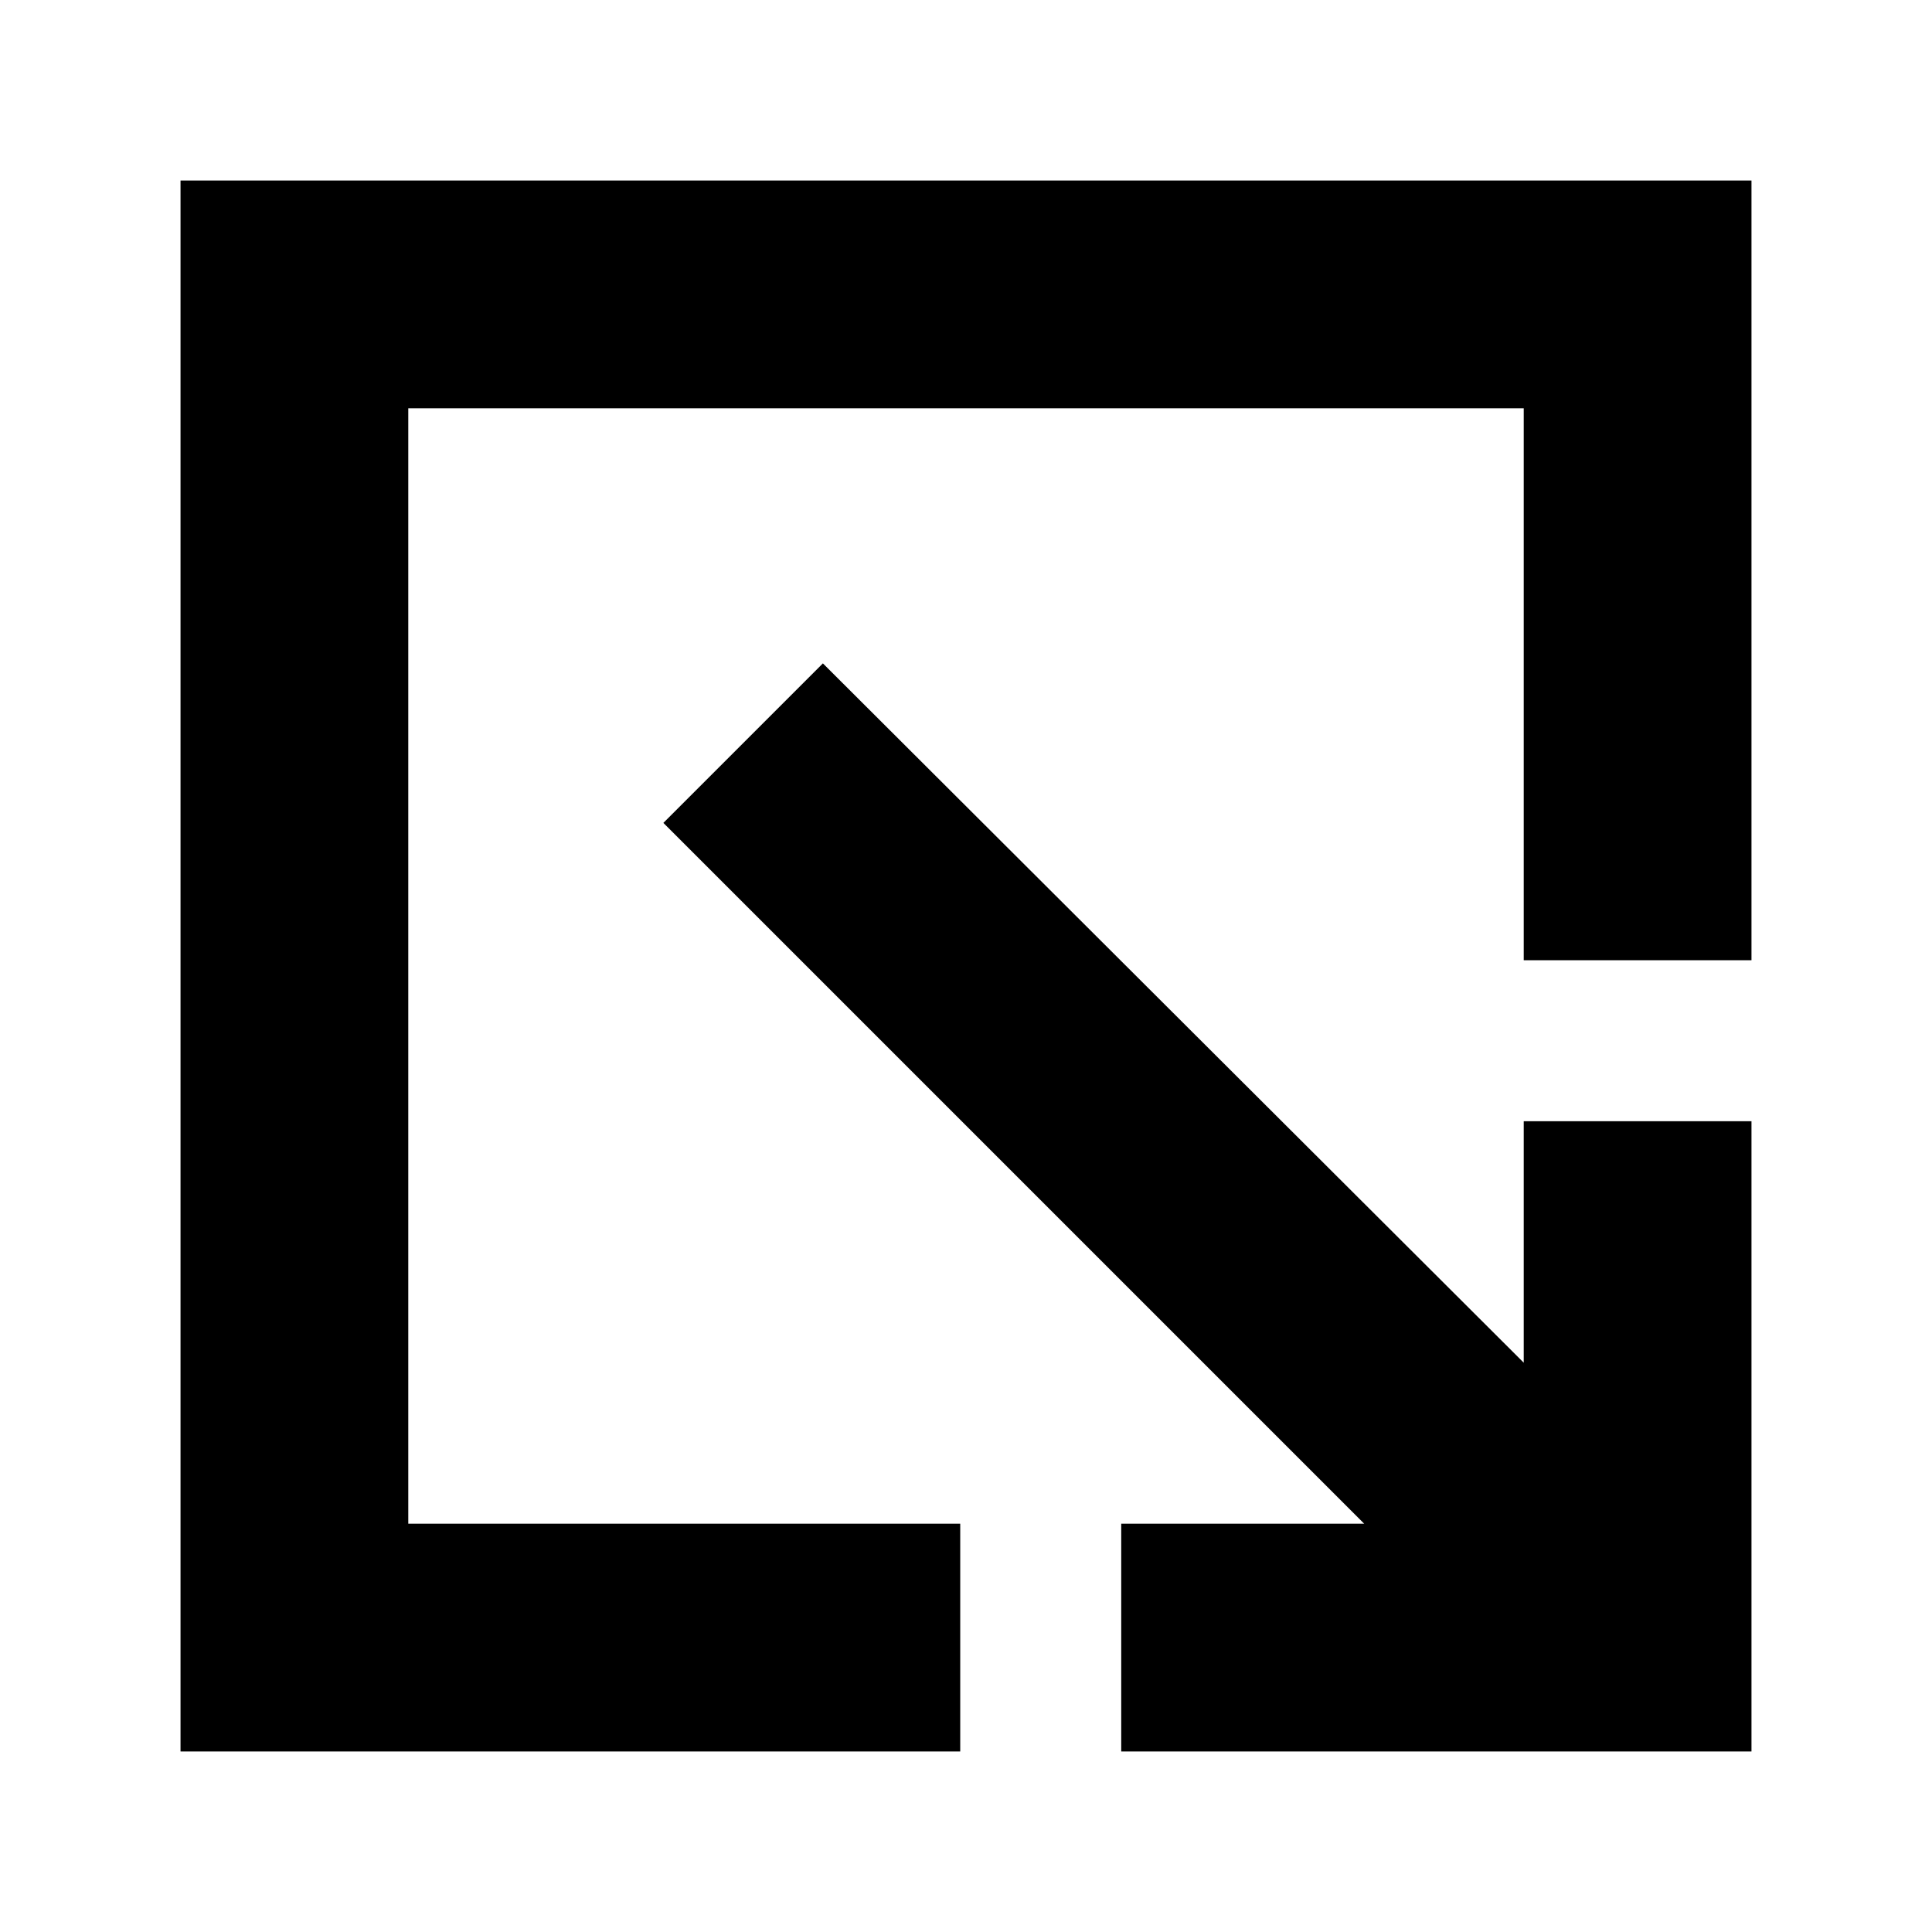 <svg xmlns="http://www.w3.org/2000/svg" height="24" viewBox="0 -960 960 960" width="24"><path d="M89.7-89.7v-780.6h780.6v387.43H757.13v-274.26H202.87v554.26h274.26V-89.7H89.7Zm467.43 0v-113.17h120.74L329.63-551.11l79.26-79.26 348.24 347.48v-119.98H870.3V-89.7H557.13Z"/></svg>